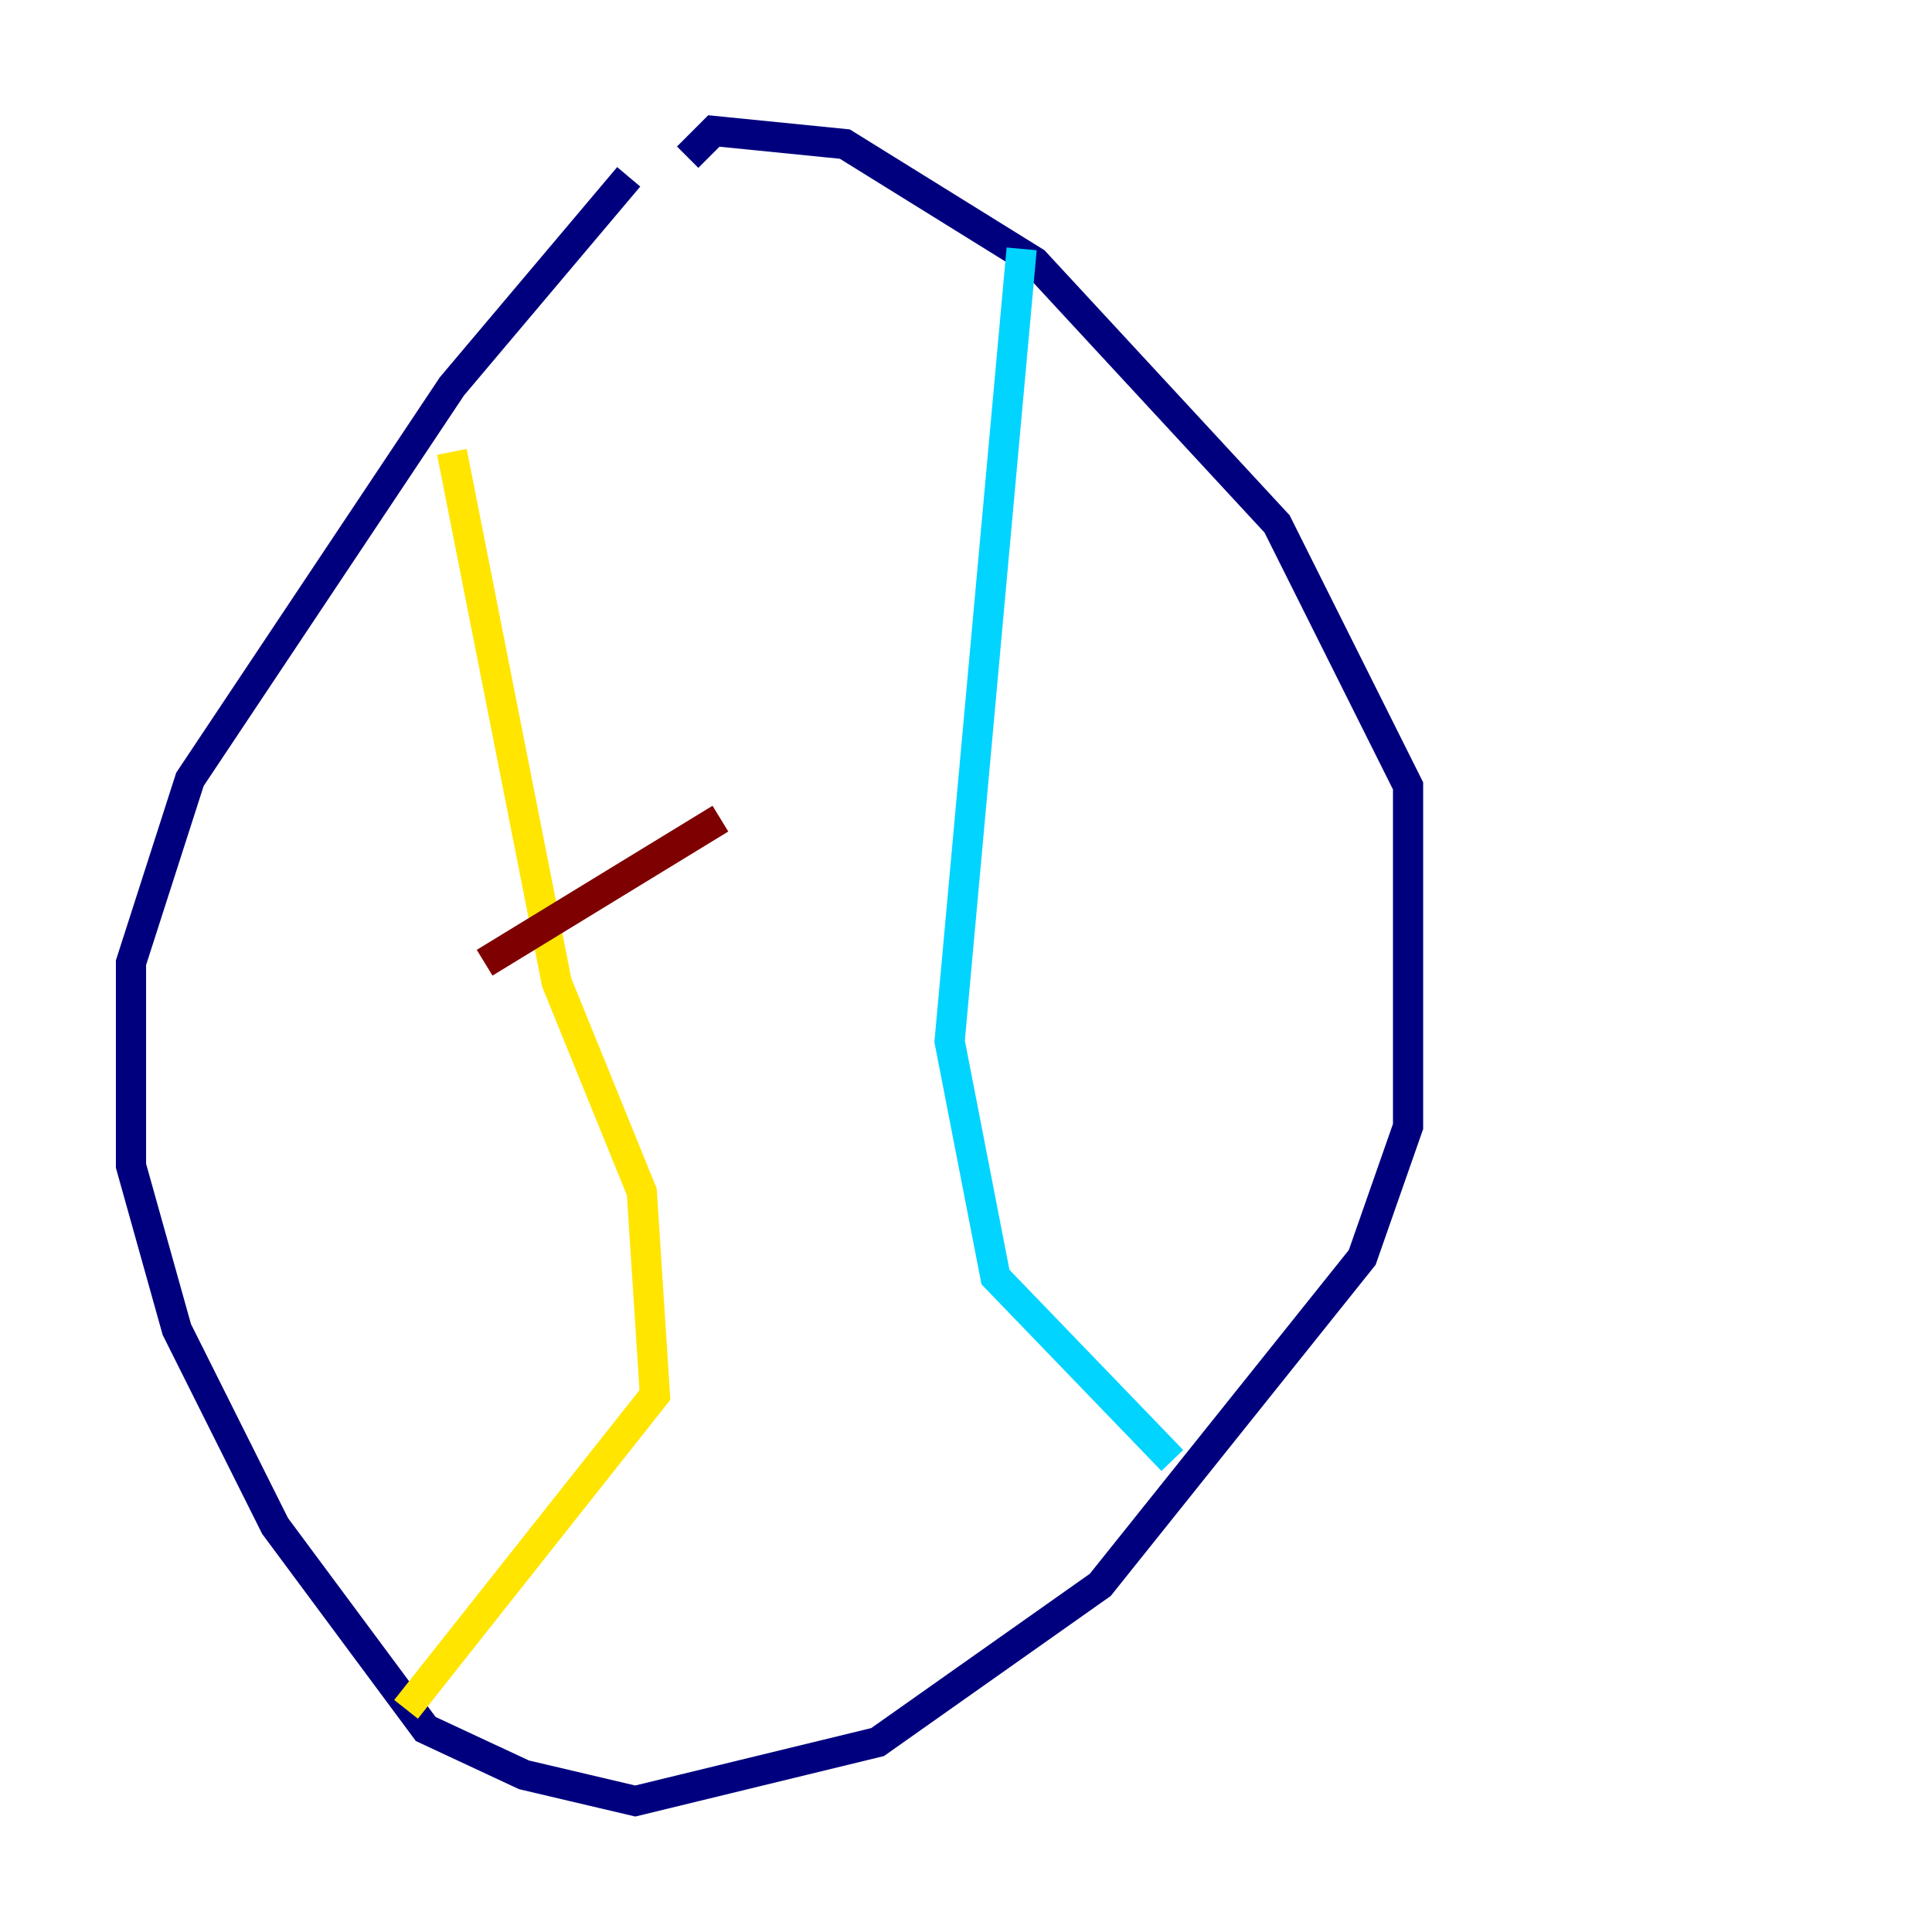 <?xml version="1.0" encoding="utf-8" ?>
<svg baseProfile="tiny" height="128" version="1.2" viewBox="0,0,128,128" width="128" xmlns="http://www.w3.org/2000/svg" xmlns:ev="http://www.w3.org/2001/xml-events" xmlns:xlink="http://www.w3.org/1999/xlink"><defs /><polyline fill="none" points="41.654,11.715 29.939,25.6 12.583,51.634 8.678,63.783 8.678,77.234 11.715,88.081 18.224,101.098 28.203,114.549 34.712,117.586 42.088,119.322 58.142,115.417 72.895,105.003 90.251,83.308 93.288,74.63 93.288,52.068 84.61,34.712 68.556,17.356 55.973,9.546 47.295,8.678 45.559,10.414" stroke="#00007f" stroke-width="2" /><polyline fill="none" points="67.688,16.488 62.915,68.99 65.953,84.61 77.668,96.759" stroke="#00d4ff" stroke-width="2" /><polyline fill="none" points="29.939,29.939 36.881,65.085 42.522,78.969 43.39,92.42 26.902,113.248" stroke="#ffe500" stroke-width="2" /><polyline fill="none" points="32.108,63.783 47.729,54.237" stroke="#7f0000" stroke-width="2" /></svg>